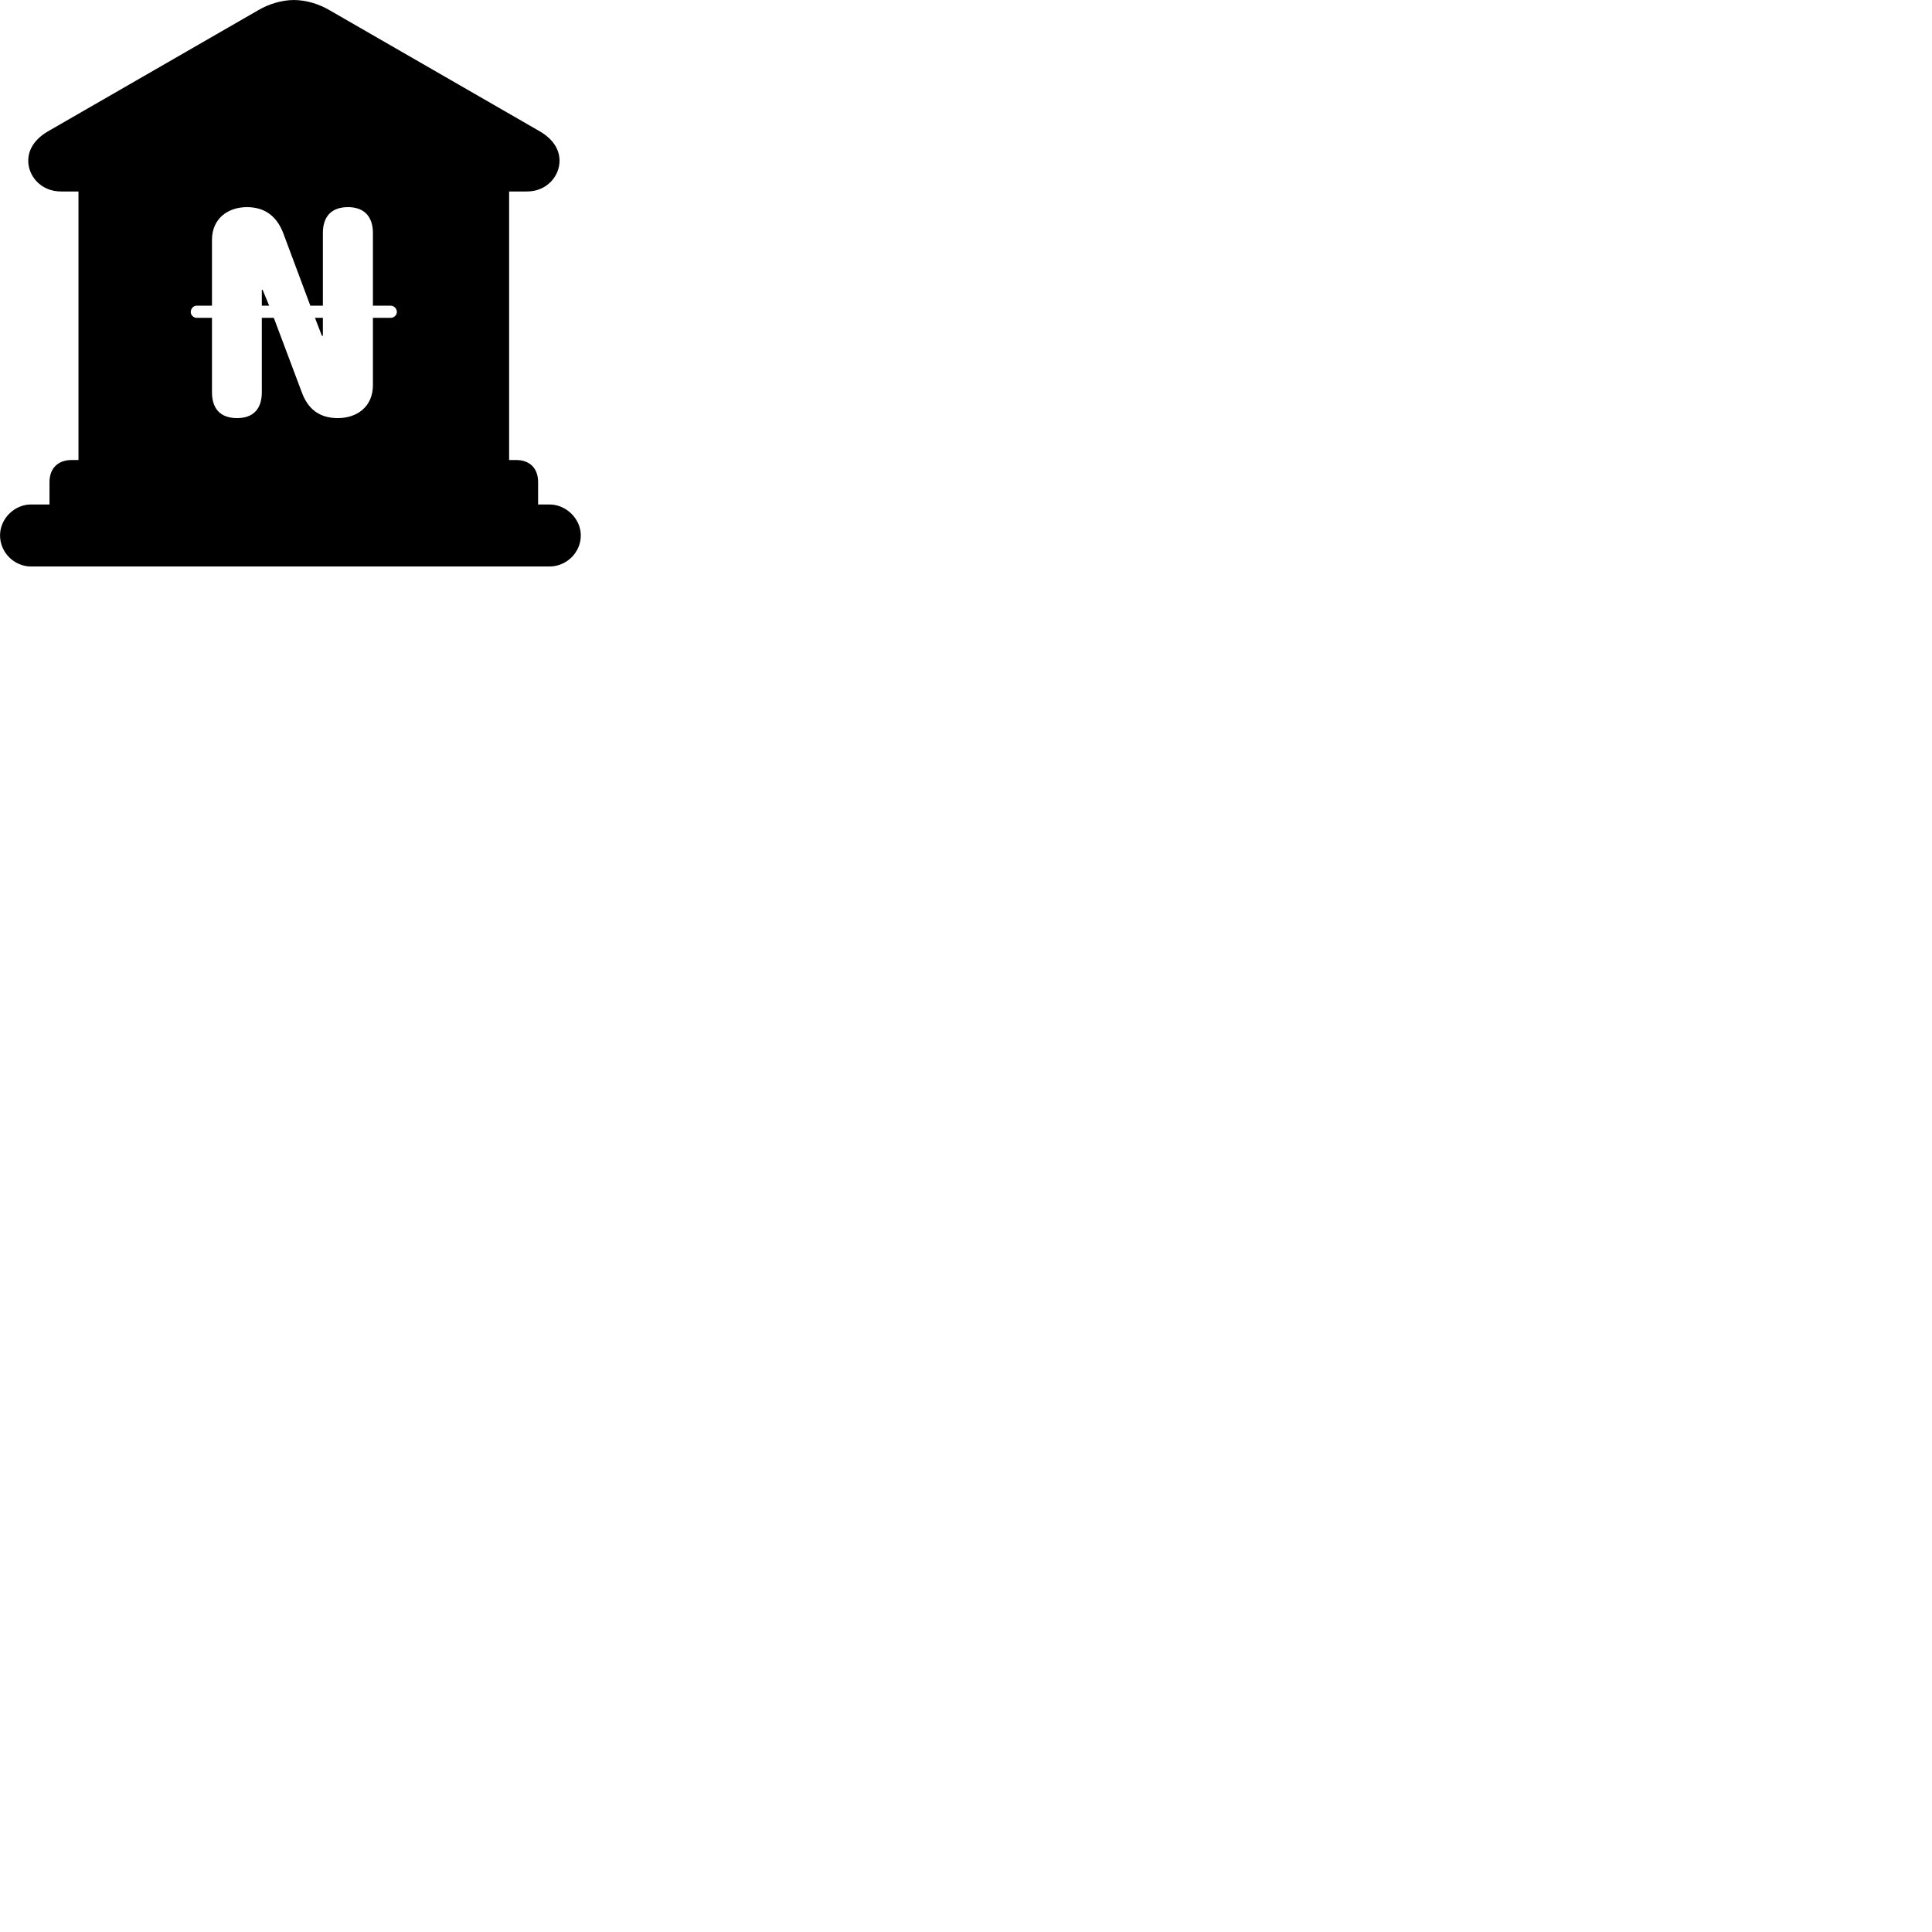 
        <svg xmlns="http://www.w3.org/2000/svg" viewBox="0 0 100 100">
            <path d="M1.602 29.321H28.442C29.302 29.321 30.062 28.621 30.062 27.711C30.062 26.851 29.302 26.111 28.442 26.111H27.852V24.951C27.852 24.231 27.412 23.811 26.722 23.811H26.352V9.911H27.272C28.322 9.911 28.962 9.101 28.962 8.321C28.962 7.741 28.632 7.211 27.962 6.811L17.062 0.531C16.502 0.201 15.832 0.001 15.212 0.001C14.592 0.001 13.922 0.201 13.362 0.531L2.462 6.811C1.792 7.211 1.462 7.741 1.462 8.321C1.462 9.101 2.102 9.911 3.162 9.911H4.062V23.811H3.702C3.012 23.811 2.562 24.231 2.562 24.951V26.111H1.602C0.742 26.111 0.002 26.851 0.002 27.711C0.002 28.601 0.742 29.321 1.602 29.321ZM12.272 21.641C11.412 21.641 10.972 21.161 10.972 20.301V16.451H10.172C10.022 16.451 9.872 16.311 9.872 16.151C9.872 15.971 10.022 15.821 10.172 15.821H10.972V12.411C10.972 11.311 11.802 10.721 12.782 10.721C13.772 10.721 14.352 11.261 14.662 12.071L16.062 15.821H16.712V12.061C16.712 11.191 17.172 10.721 18.012 10.721C18.842 10.721 19.302 11.201 19.302 12.061V15.821H20.222C20.392 15.821 20.542 15.971 20.542 16.151C20.542 16.311 20.392 16.451 20.222 16.451H19.302V19.941C19.302 21.031 18.502 21.641 17.482 21.641C16.512 21.641 15.922 21.151 15.612 20.281L14.172 16.451H13.552V20.301C13.552 21.161 13.112 21.641 12.272 21.641ZM13.552 15.821H13.932L13.592 15.001H13.552ZM16.302 16.451L16.662 17.381H16.712V16.451Z" />
        </svg>
    